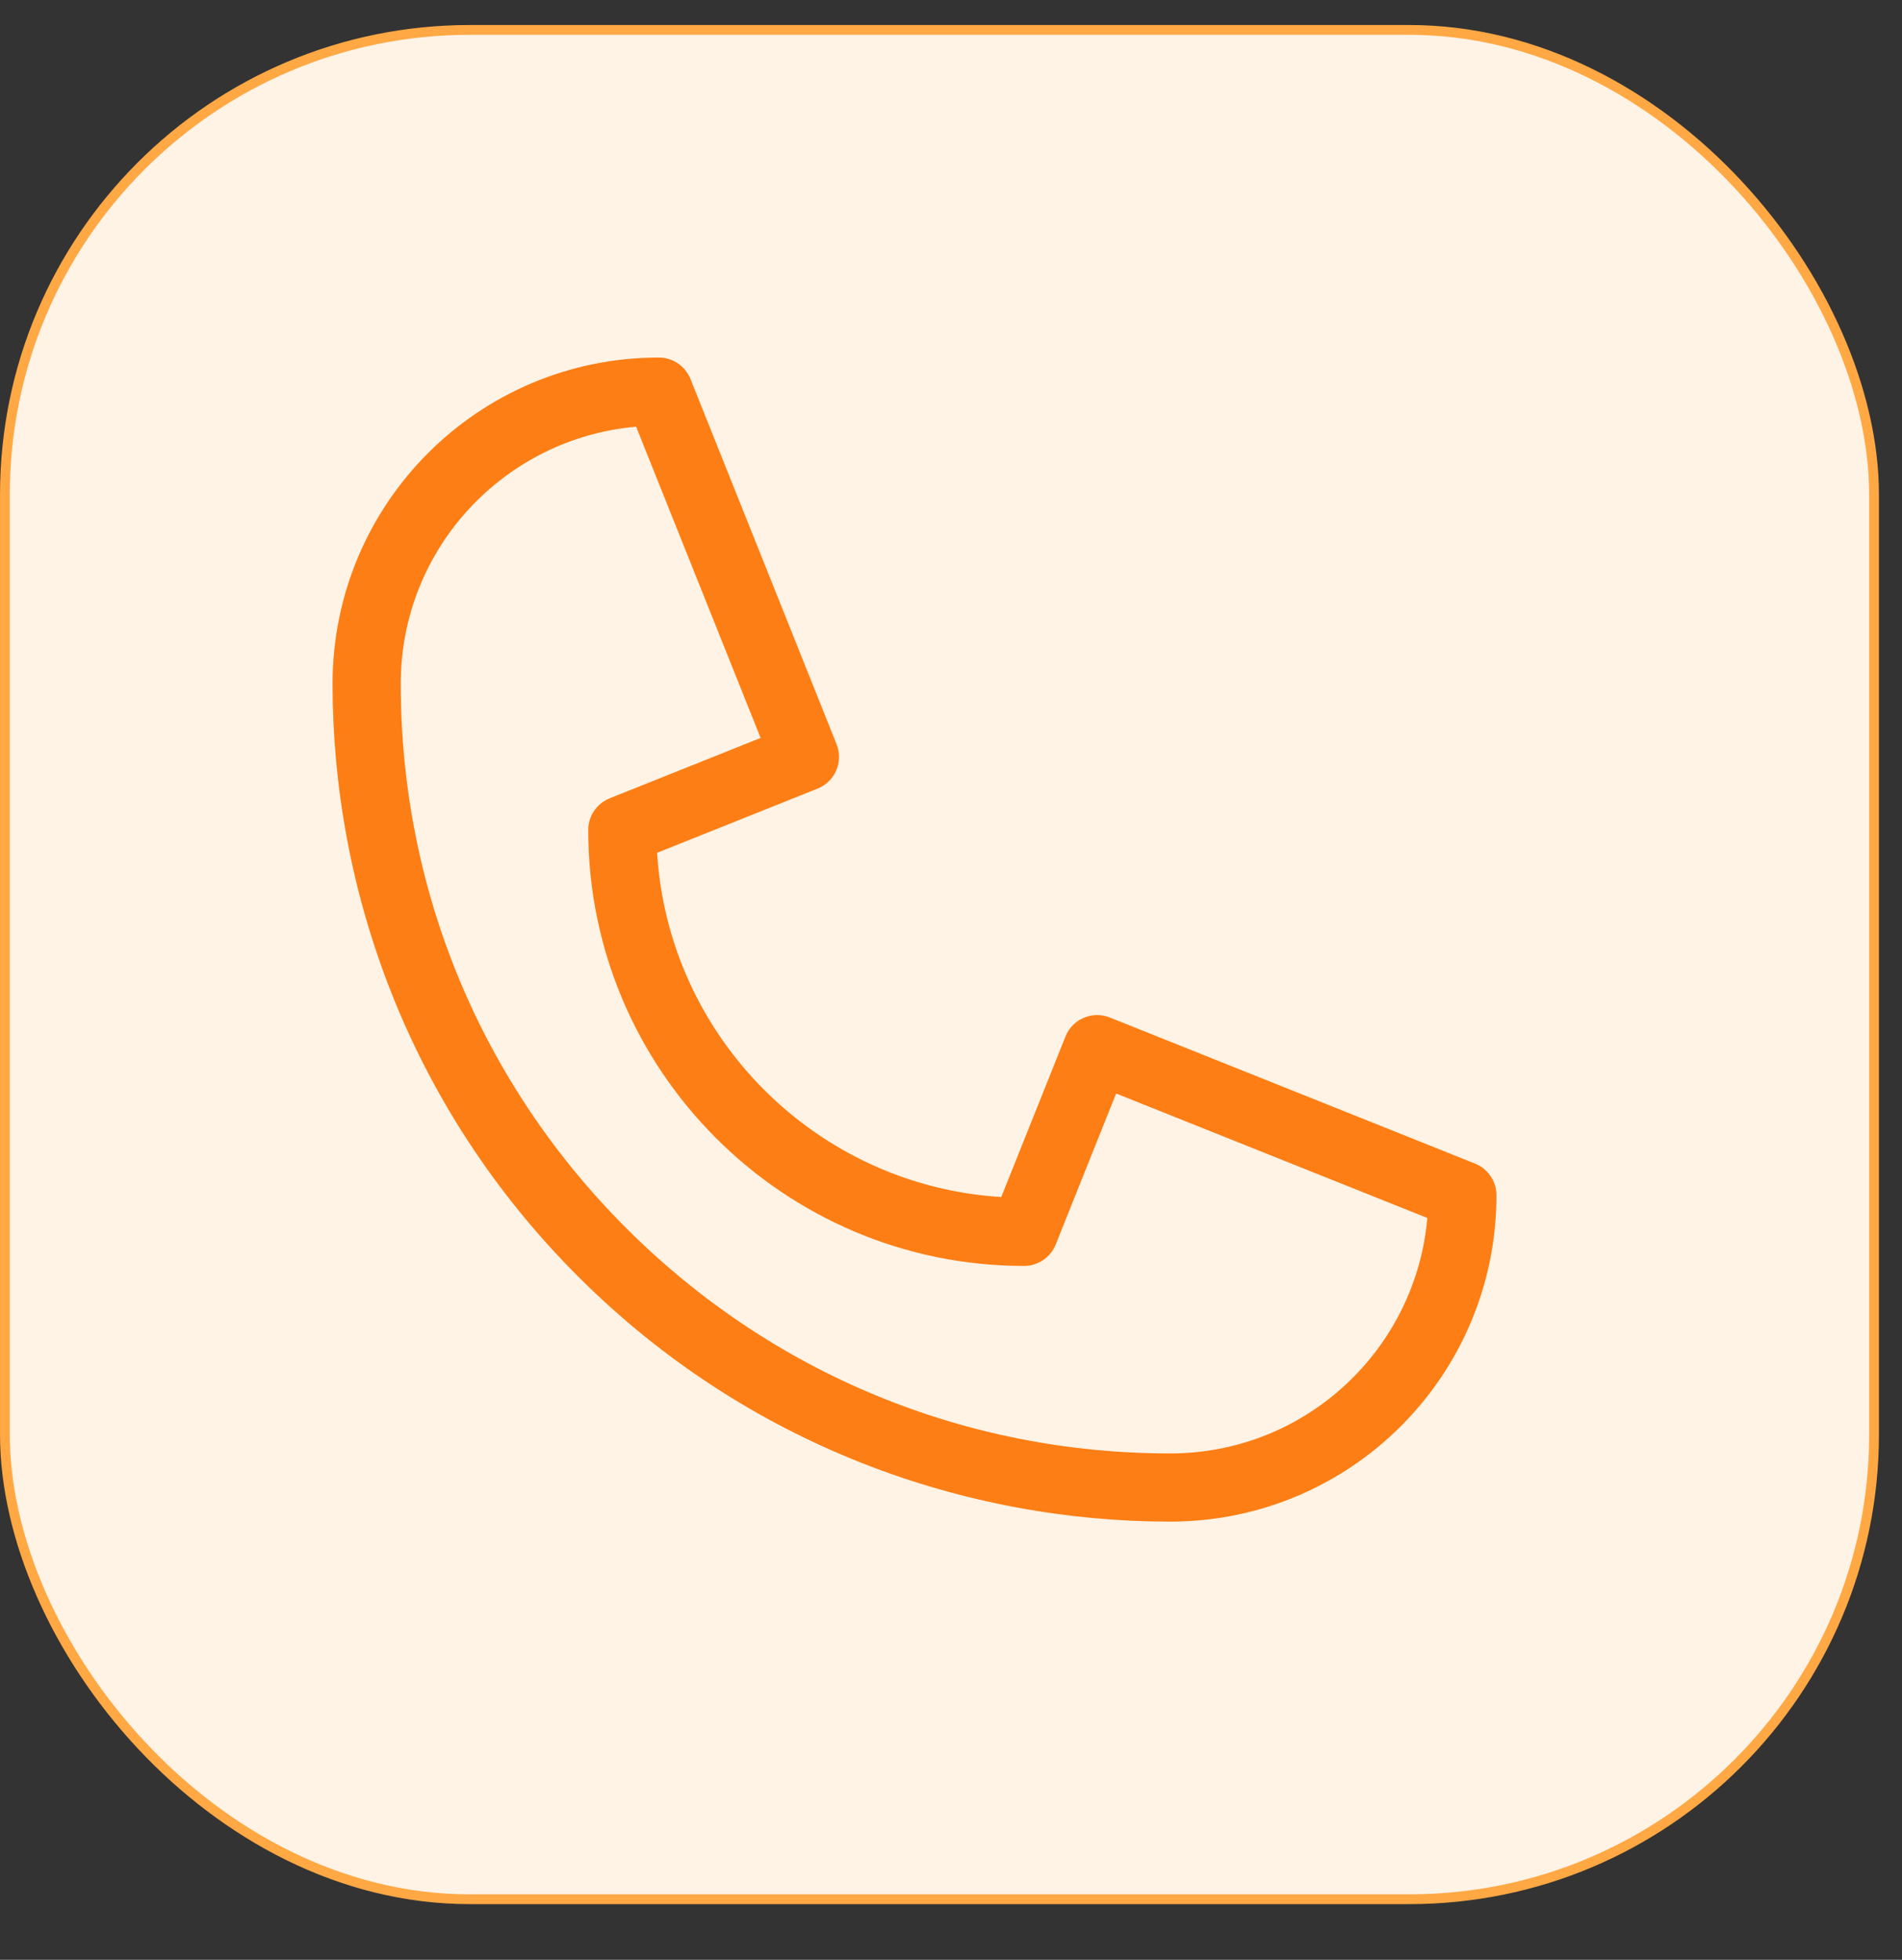 <svg width="33" height="34" viewBox="0 0 33 34" fill="none" xmlns="http://www.w3.org/2000/svg">
<rect x="0" y="0" width="33" height="34" fill="#333333" stroke="none"/>
<rect x="0.085" y="0.519" width="32.43" height="32.43" rx="8.065" fill="#FFF3E6" stroke="#FFA844" stroke-width="0.17"/>
<g clip-path="url(#clip0_685_10341)">
<path d="M20.303 26.398C16.763 26.398 12.982 25.097 10.026 22.141C7.075 19.19 5.77 15.412 5.77 11.864C5.77 8.738 8.299 6.203 11.431 6.203C11.673 6.203 11.89 6.35 11.98 6.575L14.515 12.912C14.636 13.216 14.489 13.56 14.185 13.681L11.401 14.795C11.598 17.998 14.169 20.57 17.372 20.767L18.486 17.982C18.607 17.679 18.951 17.531 19.255 17.652L25.592 20.187C25.817 20.277 25.964 20.494 25.964 20.736C25.964 23.863 23.435 26.398 20.303 26.398ZM11.037 7.403C8.771 7.599 6.953 9.5 6.953 11.864C6.953 15.43 8.341 18.783 10.863 21.304C13.384 23.826 16.737 25.215 20.303 25.215C22.667 25.215 24.568 23.397 24.764 21.13L19.365 18.971L18.317 21.59C18.227 21.814 18.01 21.962 17.768 21.962C13.598 21.962 10.206 18.57 10.206 14.4C10.206 14.158 10.353 13.94 10.577 13.85L13.197 12.802L11.037 7.403Z" fill="#FD7E14"/>
</g>
<defs>
<clipPath id="clip0_685_10341">
<rect width="20.195" height="20.195" fill="white" transform="translate(5.77 6.203)"/>
</clipPath>
</defs>
</svg>
